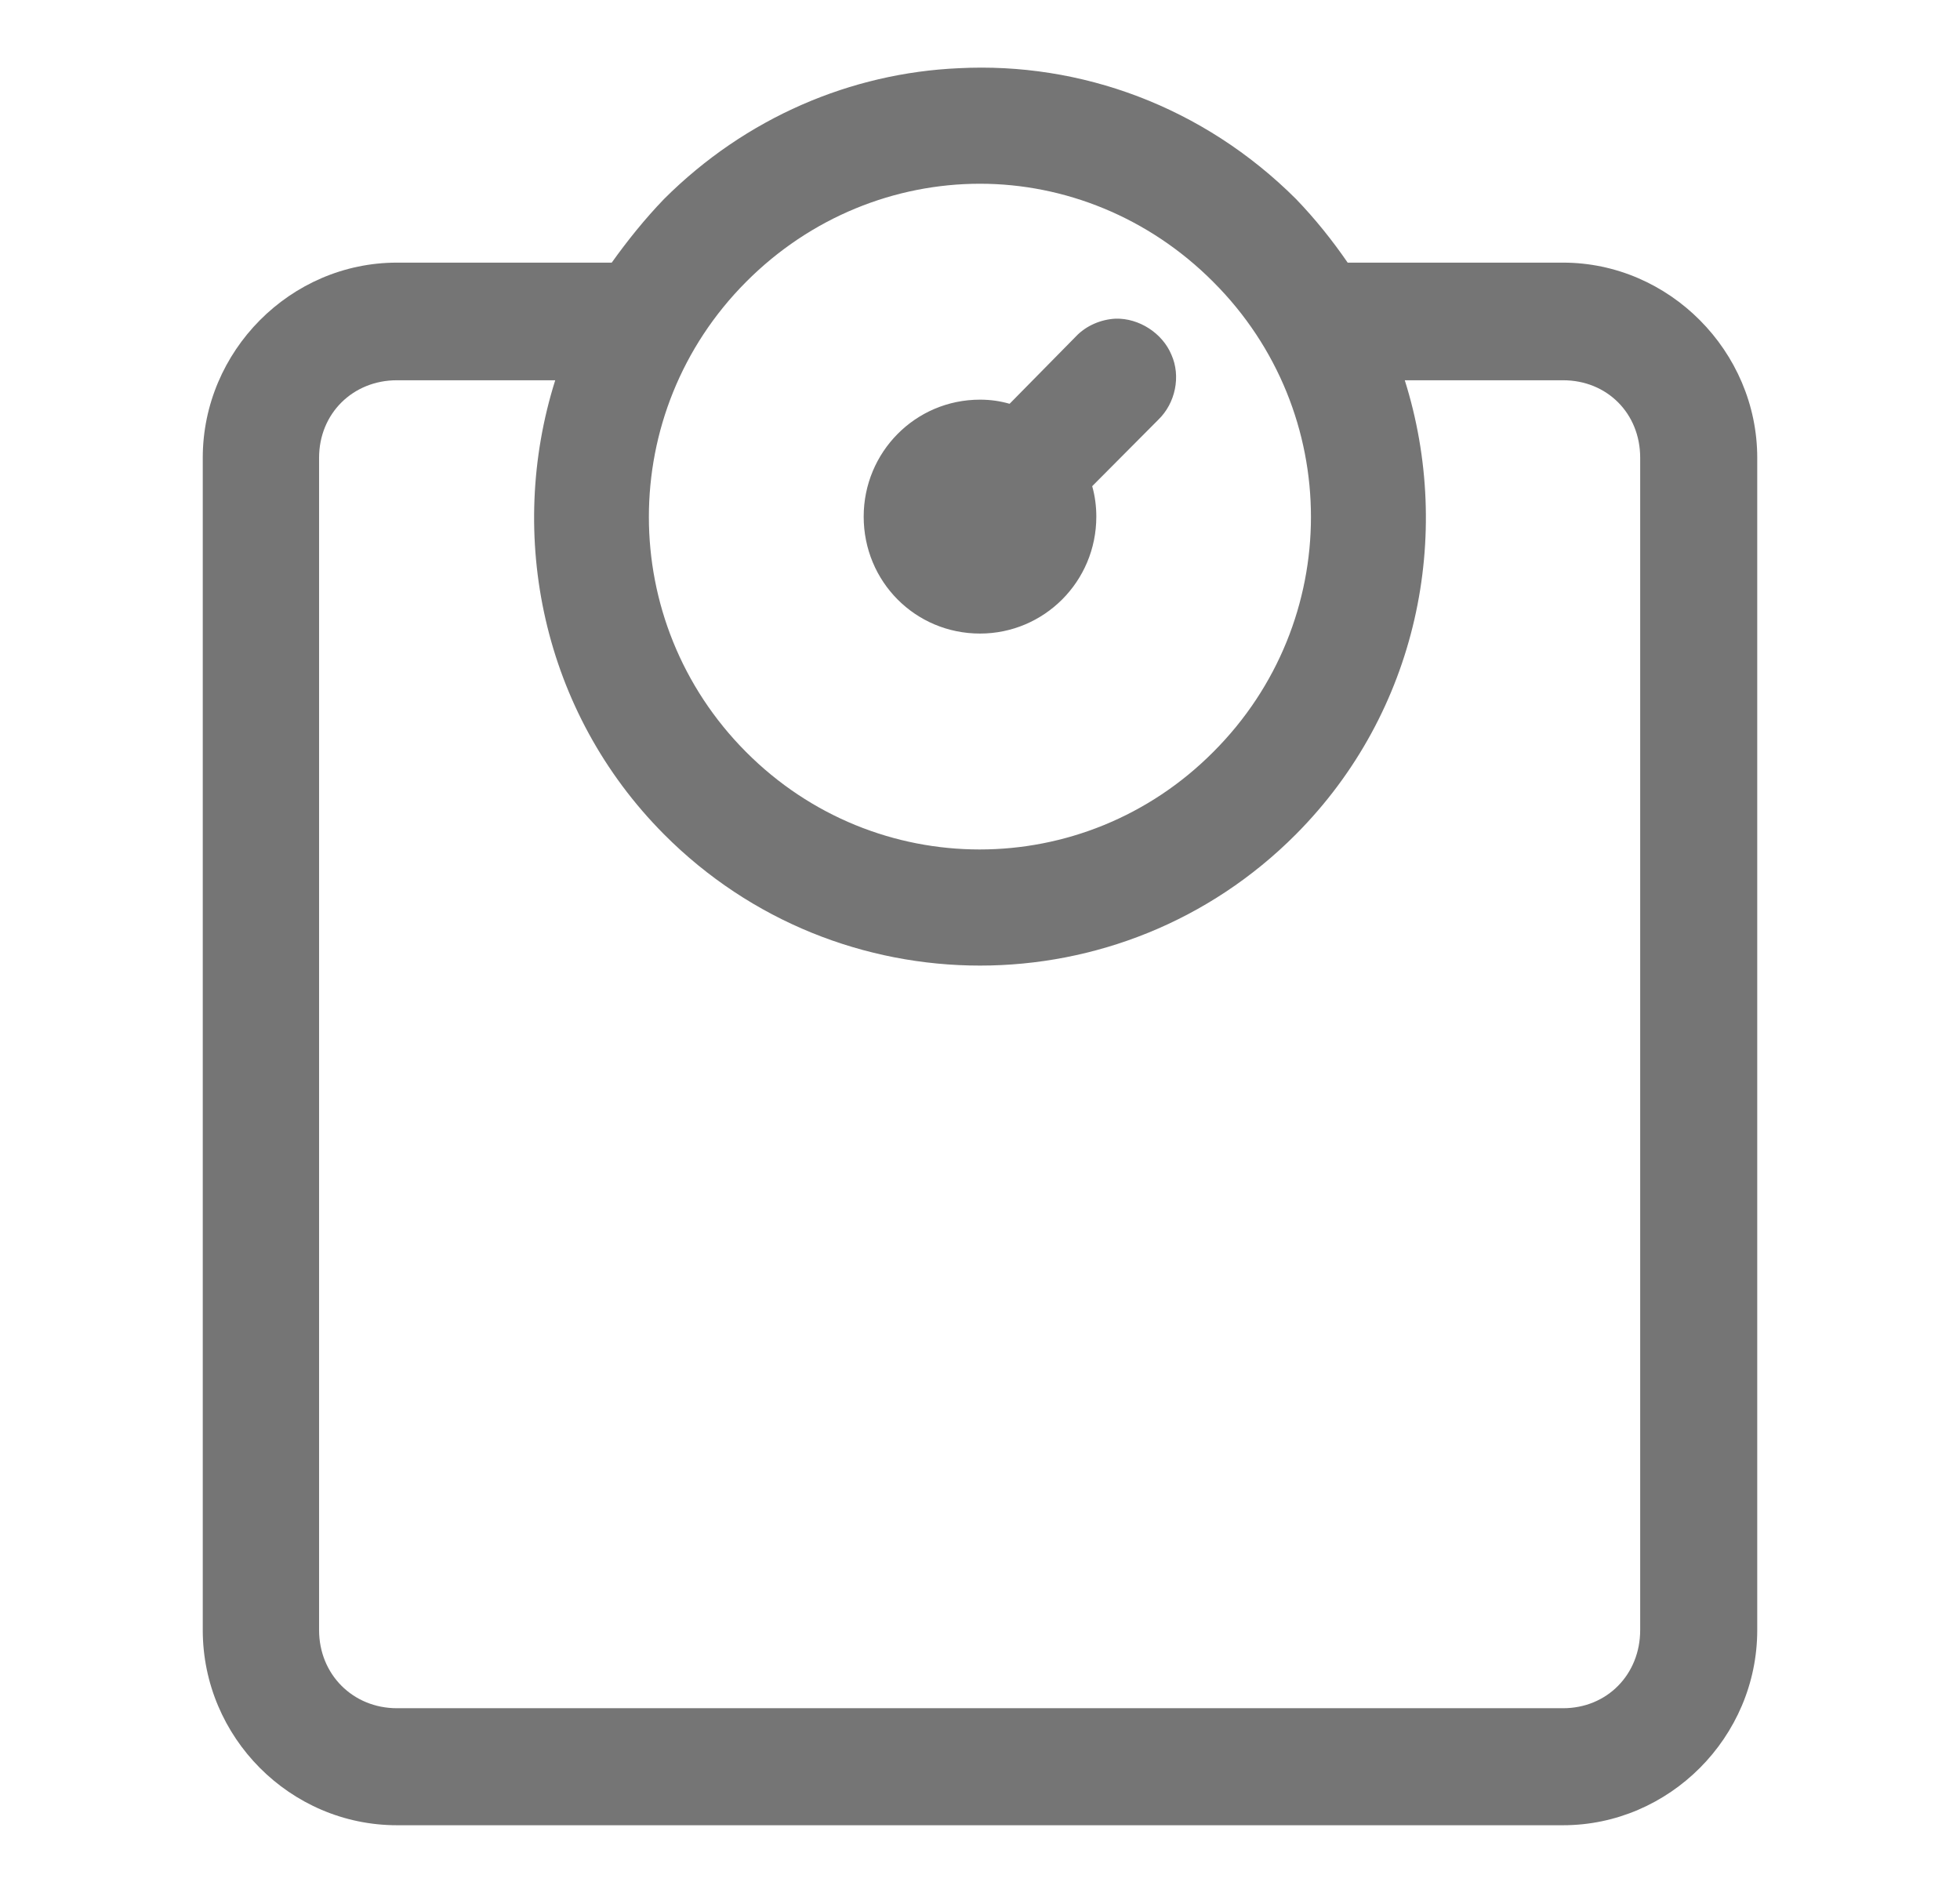 <?xml version="1.0" encoding="UTF-8"?>
<svg width="29px" height="28px" viewBox="0 0 29 28" version="1.1" xmlns="http://www.w3.org/2000/svg" xmlns:xlink="http://www.w3.org/1999/xlink">
    <!-- Generator: Sketch 52.4 (67378) - http://www.bohemiancoding.com/sketch -->
    <title>ic_weight</title>
    <desc>Created with Sketch.</desc>
    <g id="Assets" stroke="none" stroke-width="1" fill="none" fill-rule="evenodd">
        <g id="ic_weight">
            <rect id="Request-/-Icon-/-Animals-Icon" x="0" y="0" width="28" height="28"></rect>
            <path d="M14.184,1.009 C12.595,1.08 11.037,1.735 9.825,2.944 C9.54,3.24 9.285,3.558 9.051,3.885 L5.873,3.885 C4.294,3.885 3,5.196 3,6.772 L3,24.113 C3,25.7 4.294,27 5.873,27 L23.127,27 C24.696,27 26,25.7 26,24.113 L26,6.772 C26,5.195 24.696,3.885 23.127,3.885 L19.94,3.885 C19.715,3.558 19.461,3.24 19.176,2.944 C17.8,1.572 15.987,0.916 14.184,1.009 L14.184,1.009 Z M14.5,2.718 C15.742,2.718 16.995,3.209 17.953,4.172 C19.878,6.096 19.878,9.198 17.953,11.122 C16.038,13.047 12.952,13.047 11.037,11.122 C9.122,9.198 9.122,6.096 11.037,4.172 C11.994,3.209 13.247,2.718 14.5,2.718 L14.5,2.718 Z M16.506,4.714 C16.293,4.724 16.069,4.816 15.916,4.98 L14.938,5.973 C14.795,5.932 14.653,5.912 14.5,5.912 C13.542,5.912 12.779,6.69 12.779,7.642 C12.779,8.604 13.543,9.372 14.5,9.372 C15.447,9.372 16.221,8.604 16.221,7.642 C16.221,7.489 16.201,7.335 16.16,7.192 L17.138,6.209 C17.393,5.963 17.474,5.564 17.332,5.247 C17.2,4.929 16.853,4.704 16.506,4.714 L16.506,4.714 Z M5.873,5.625 L8.215,5.625 C7.492,7.918 8.022,10.529 9.824,12.341 C12.402,14.931 16.598,14.931 19.175,12.341 C20.978,10.529 21.508,7.918 20.785,5.625 L23.127,5.625 C23.779,5.625 24.268,6.116 24.268,6.771 L24.268,24.113 C24.268,24.768 23.779,25.269 23.127,25.269 L5.873,25.269 C5.221,25.269 4.721,24.768 4.721,24.113 L4.721,6.772 C4.721,6.117 5.221,5.625 5.873,5.625 L5.873,5.625 Z" id="Shape" fill-opacity="0.54" fill="#000000" fill-rule="nonzero"></path>
        </g>
    </g>
</svg>